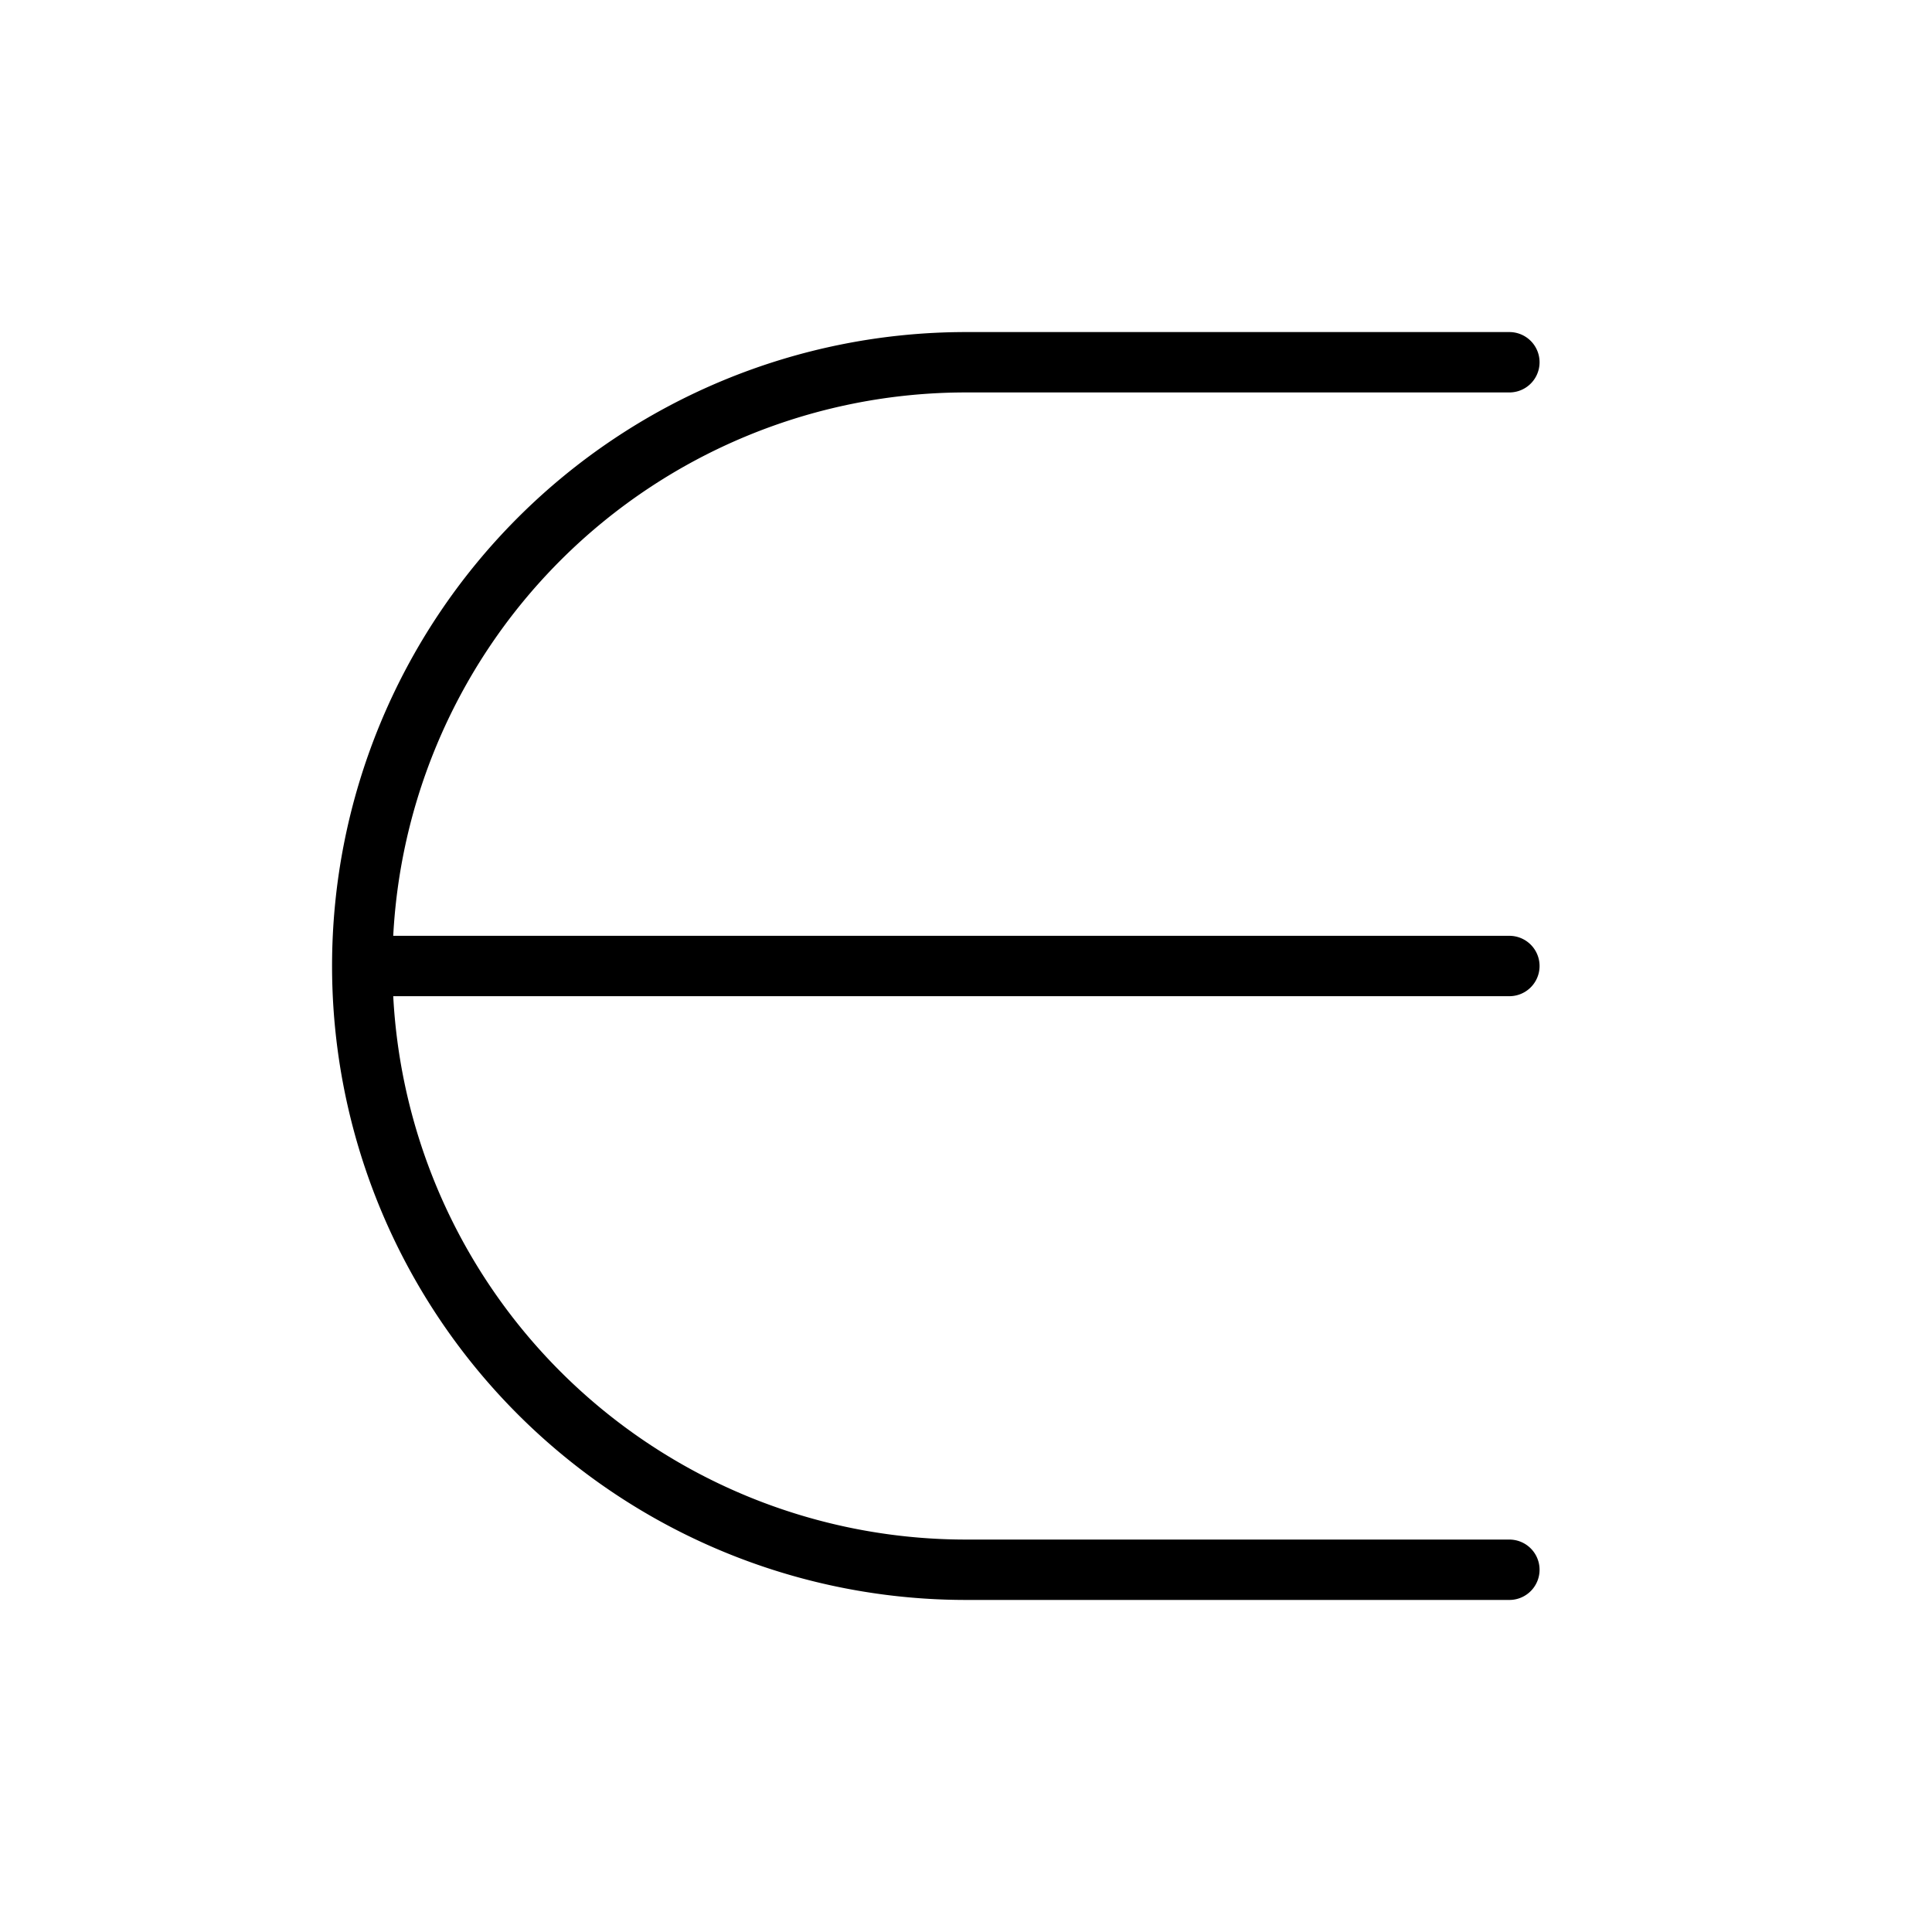<svg xmlns="http://www.w3.org/2000/svg" viewBox="0 0 256 256" width="20" height="20"><path fill="none" d="M0 0h256v256H0z"/><path d="M200 48h-72a80 80 0 00-80 80h0a80 80 0 0080 80h72M200 128H48" fill="none" stroke="currentColor" stroke-linecap="round" stroke-linejoin="round" stroke-width="8"/></svg>